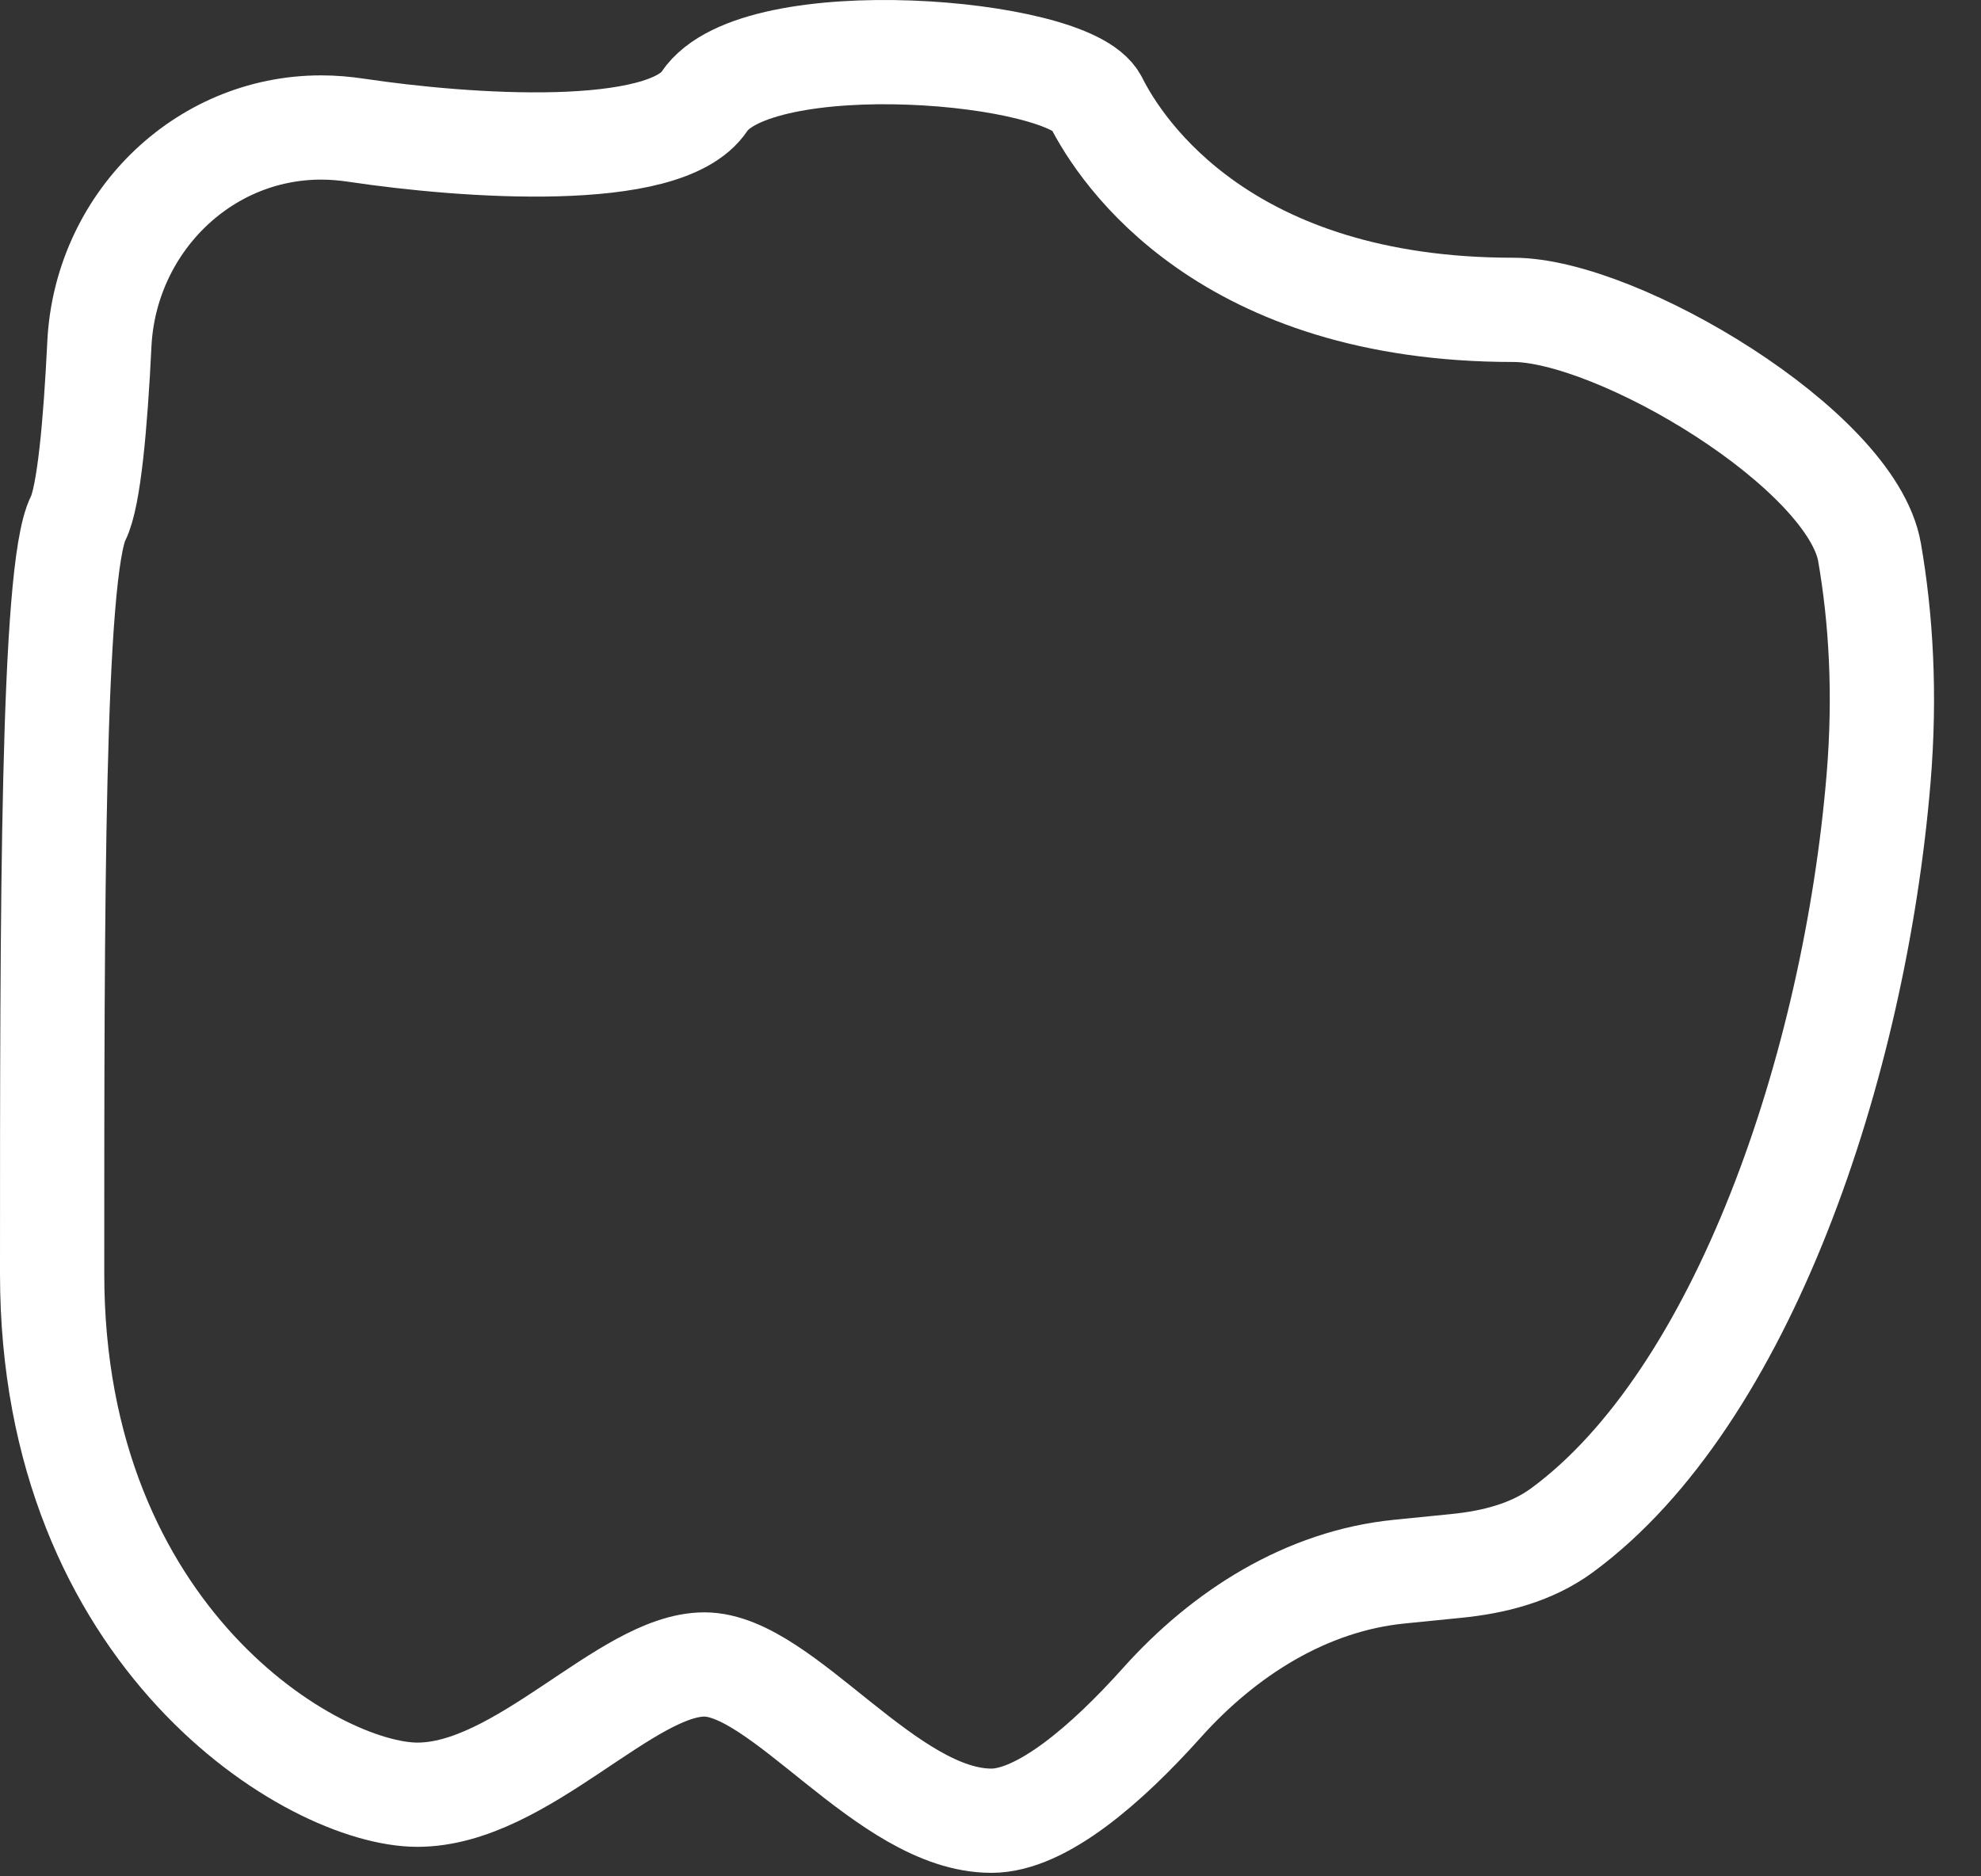 <svg width="38" height="36" viewBox="0 0 38 36" fill="" xmlns="http://www.w3.org/2000/svg">
<rect x="0" y="0" width="38" height="36" fill="#333333" stroke="none"/>
<path d="M13.512 1.946C12.754 3.082 8.947 2.814 6.844 2.5C6.618 2.466 6.39 2.446 6.162 2.446C3.864 2.446 2.017 4.311 1.906 6.606C1.831 8.15 1.705 9.534 1.5 9.943C1 10.943 1 17.44 1 24.438C1 31.435 6.005 34.434 8.007 34.434C10.009 34.434 12.011 31.935 13.512 31.935C15.014 31.935 17.016 34.933 19.018 34.933C19.977 34.933 21.224 33.857 22.285 32.672C23.482 31.334 25.058 30.332 26.843 30.154L27.93 30.045C28.656 29.973 29.378 29.791 29.965 29.359C33.422 26.816 35.575 20.456 36.035 14.941C36.172 13.297 36.078 11.841 35.862 10.596C35.519 8.623 31.03 5.945 29.028 5.945C23.522 5.945 21.52 2.946 21.02 1.946C20.519 0.947 14.513 0.447 13.512 1.946Z" stroke="white" stroke-width="2"/>
</svg>
